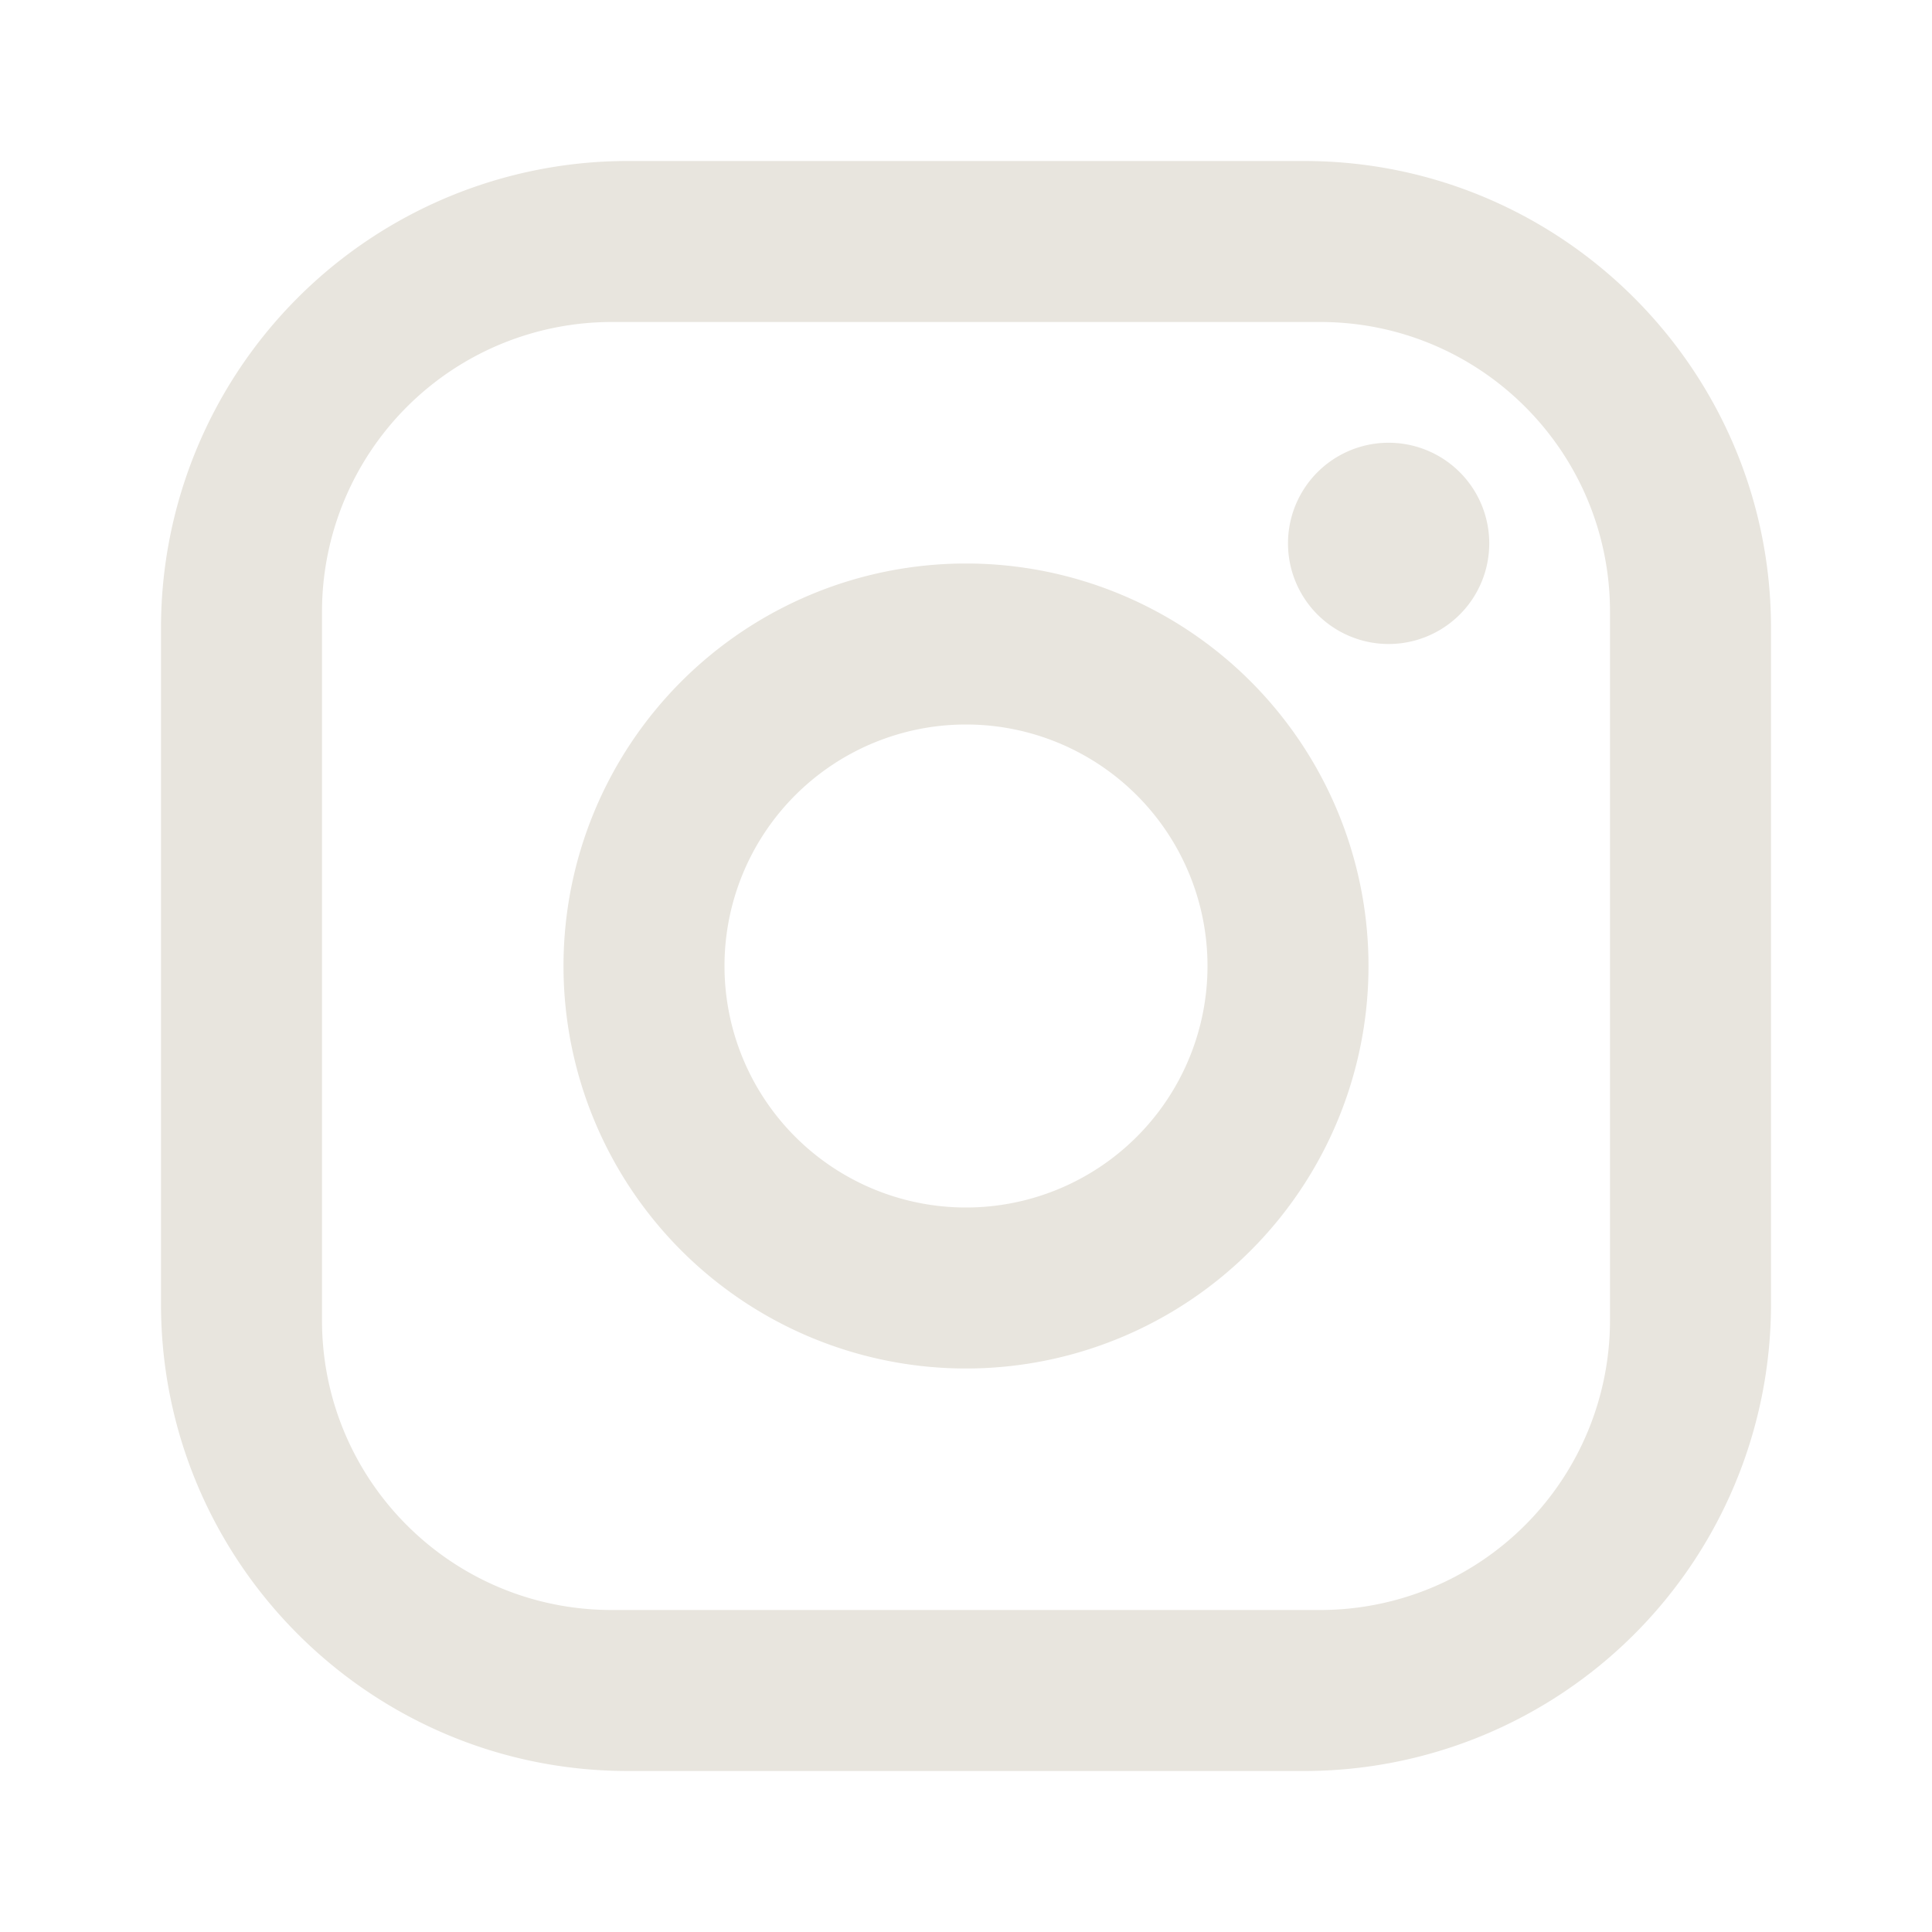 <svg width="24" height="24" viewBox="0 0 24 24" fill="none" xmlns="http://www.w3.org/2000/svg"><path d="M7.8 2h8.4C19.4 2 22 4.6 22 7.8v8.4a5.8 5.8 0 01-5.8 5.8H7.8C4.6 22 2 19.4 2 16.2V7.8A5.8 5.8 0 017.8 2zm-.2 2A3.6 3.6 0 004 7.6v8.8C4 18.39 5.61 20 7.6 20h8.8a3.6 3.6 0 003.6-3.6V7.6C20 5.61 18.39 4 16.4 4H7.6zm9.65 1.5a1.25 1.25 0 110 2.5 1.25 1.25 0 010-2.5zM12 7a5 5 0 110 10 5 5 0 010-10zm0 2a3 3 0 100 6 3 3 0 000-6z" fill="#E8E5DE"/></svg>